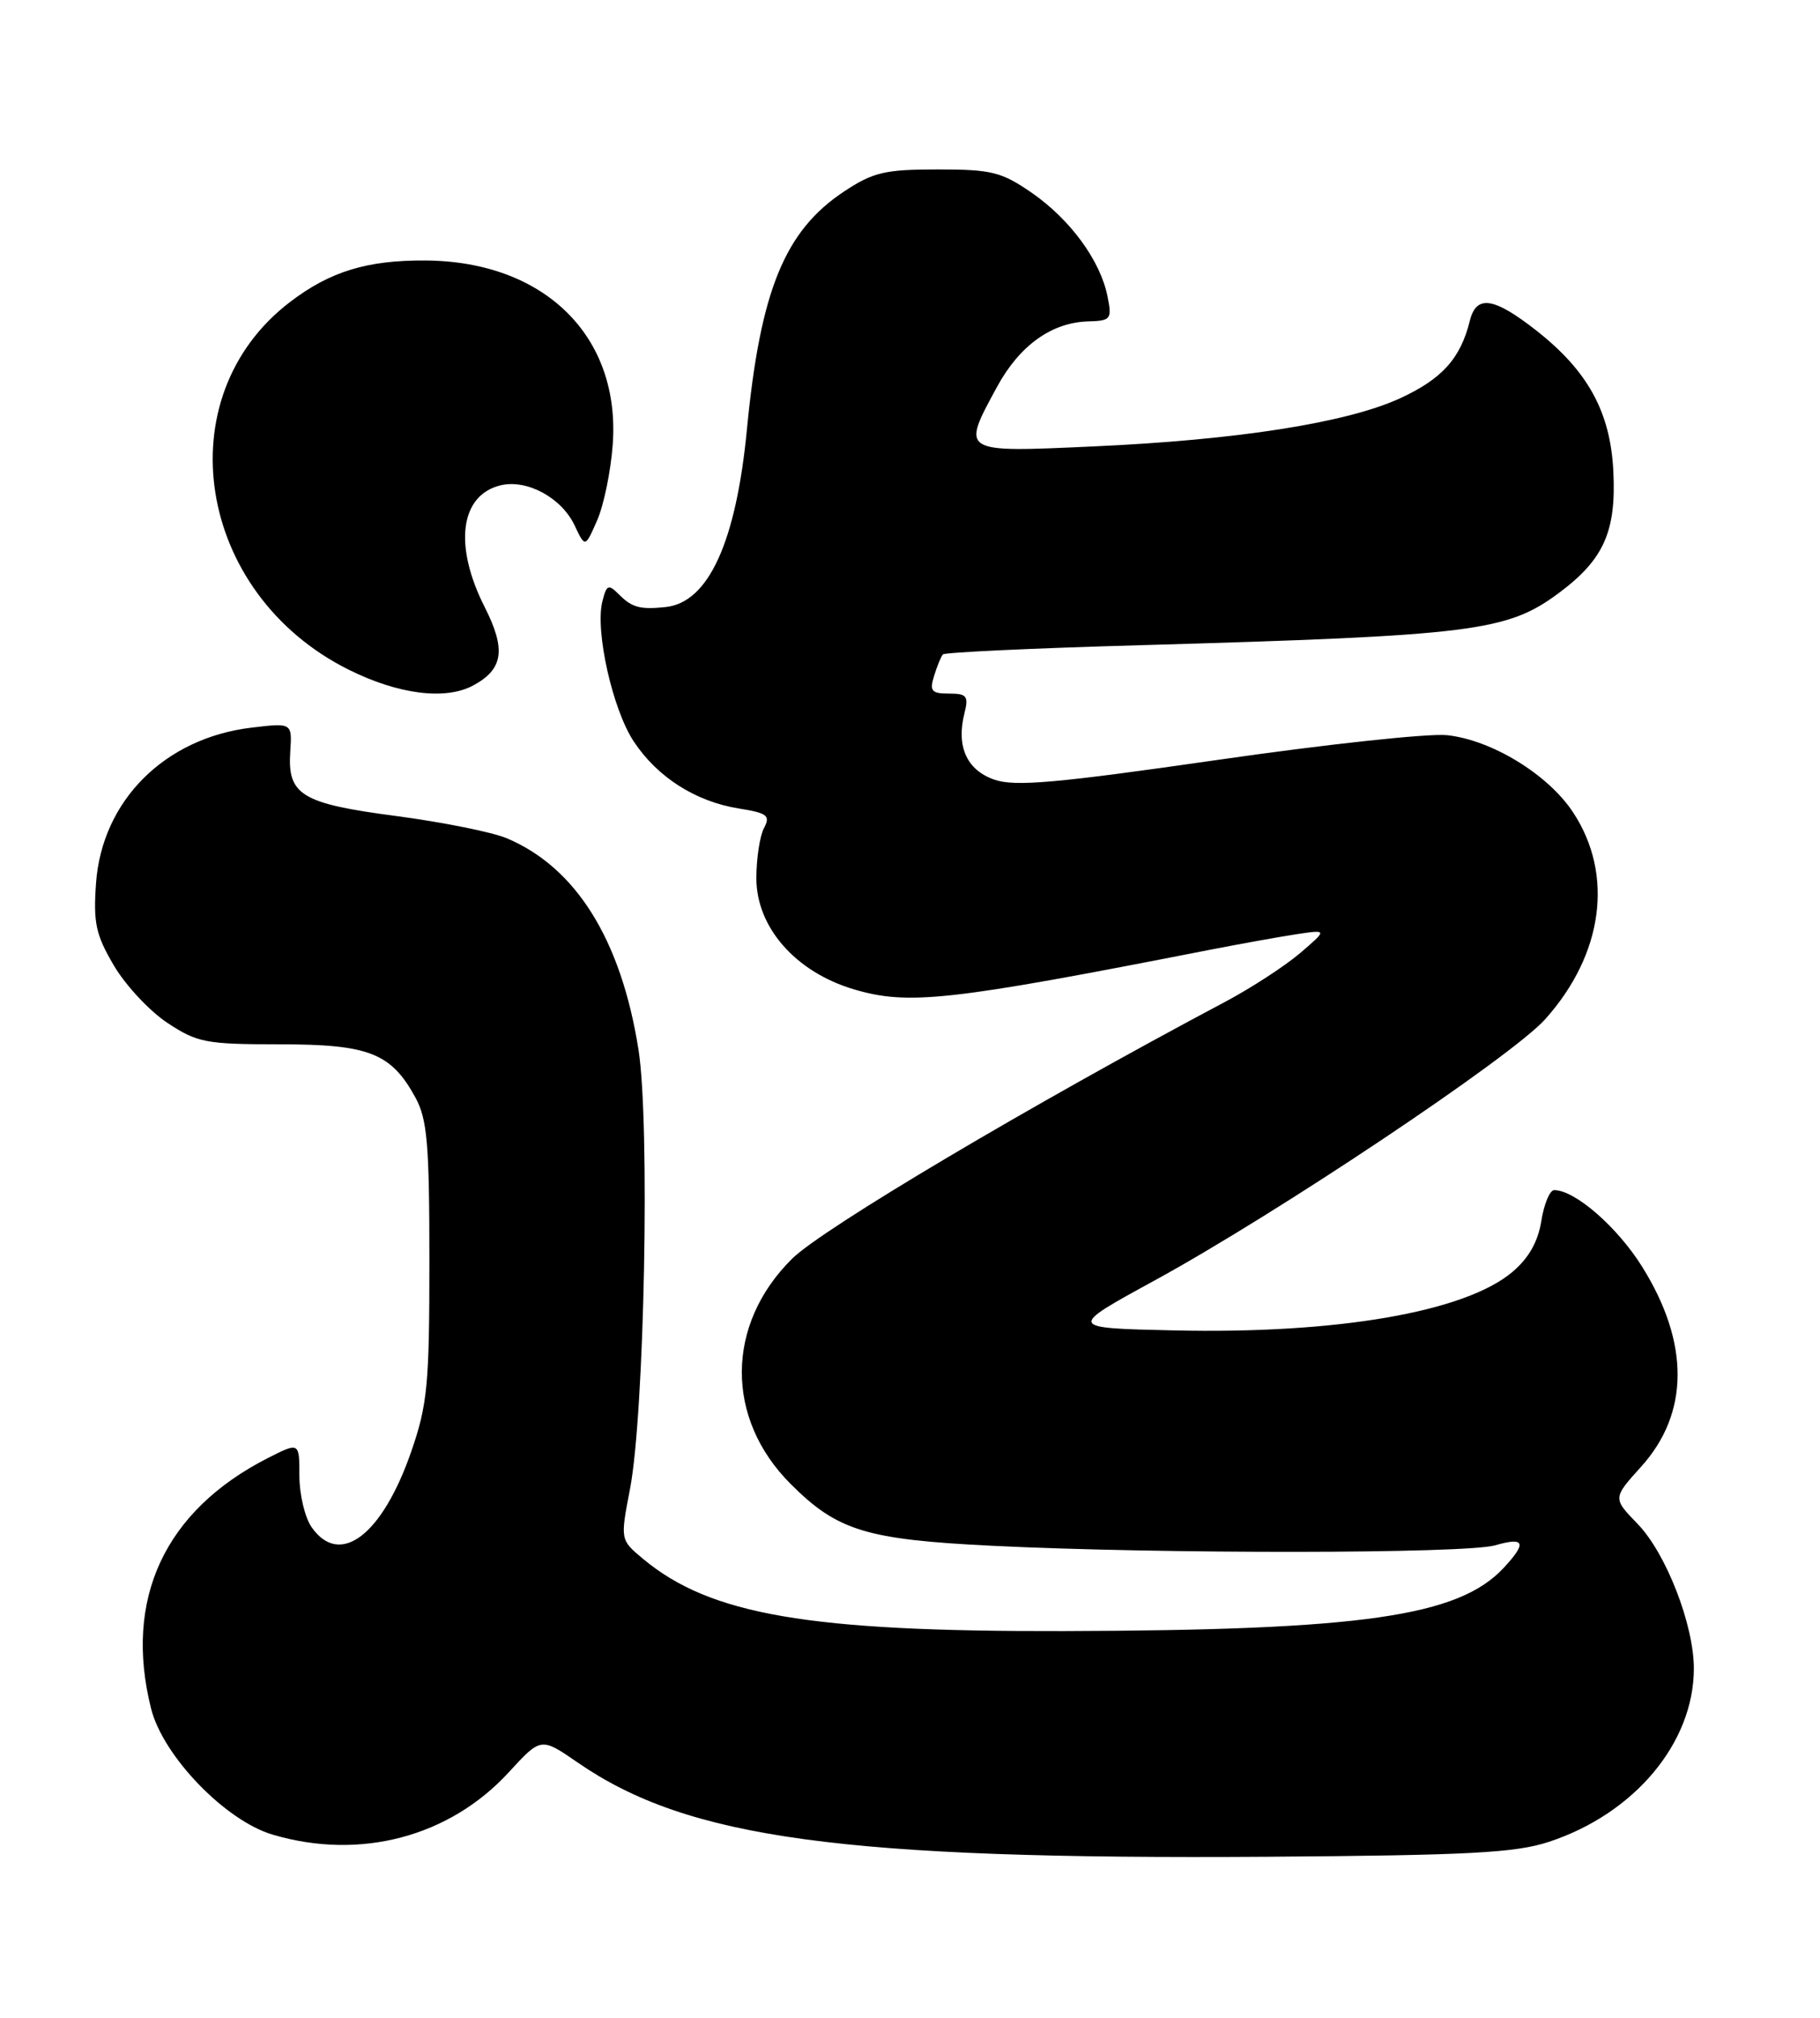 <?xml version="1.0" encoding="UTF-8" standalone="no"?>
<!DOCTYPE svg PUBLIC "-//W3C//DTD SVG 1.1//EN" "http://www.w3.org/Graphics/SVG/1.1/DTD/svg11.dtd" >
<svg xmlns="http://www.w3.org/2000/svg" xmlns:xlink="http://www.w3.org/1999/xlink" version="1.1" viewBox="0 0 231 256">
 <g >
 <path fill="currentColor"
d=" M 196.59 233.69 C 207.45 230.12 214.97 221.14 214.99 211.73 C 215.00 206.18 211.47 197.08 207.85 193.35 C 204.69 190.09 204.69 190.09 208.29 186.10 C 214.43 179.31 214.47 170.39 208.42 160.71 C 205.26 155.66 199.90 151.00 197.26 151.00 C 196.71 151.00 195.97 152.76 195.63 154.91 C 195.21 157.56 194.02 159.65 191.94 161.40 C 185.91 166.47 169.67 169.27 149.00 168.80 C 135.50 168.50 135.50 168.50 146.48 162.50 C 162.09 153.98 191.84 134.09 196.11 129.33 C 203.51 121.08 204.87 110.94 199.64 103.04 C 196.48 98.26 189.36 93.90 183.69 93.28 C 181.39 93.02 168.23 94.44 154.45 96.43 C 134.02 99.37 128.81 99.83 126.20 98.92 C 122.70 97.70 121.35 94.71 122.41 90.50 C 122.96 88.32 122.71 88.00 120.45 88.00 C 118.23 88.00 117.96 87.68 118.56 85.75 C 118.94 84.51 119.44 83.29 119.68 83.03 C 119.91 82.77 131.22 82.24 144.80 81.86 C 187.02 80.65 191.27 80.12 197.84 75.25 C 203.56 71.00 205.15 67.44 204.77 59.79 C 204.40 52.29 201.55 47.08 195.00 41.94 C 189.58 37.69 187.37 37.37 186.55 40.72 C 185.37 45.49 183.01 48.10 177.67 50.55 C 170.89 53.65 157.06 55.82 138.78 56.64 C 121.84 57.41 121.98 57.49 126.56 49.06 C 129.41 43.83 133.48 40.91 138.11 40.78 C 141.00 40.70 141.15 40.50 140.57 37.61 C 139.67 33.08 135.86 27.87 130.98 24.48 C 127.11 21.81 125.88 21.50 119.01 21.50 C 112.31 21.50 110.83 21.85 107.14 24.29 C 99.60 29.28 96.50 36.85 94.80 54.50 C 93.42 68.79 89.92 76.44 84.50 77.02 C 81.26 77.36 80.23 77.09 78.60 75.46 C 77.21 74.07 77.00 74.15 76.45 76.33 C 75.52 80.07 77.75 90.02 80.44 94.08 C 83.44 98.61 88.28 101.70 93.77 102.58 C 97.40 103.16 97.81 103.48 96.97 105.06 C 96.44 106.05 96.00 108.92 96.00 111.43 C 96.00 117.65 100.97 123.32 108.36 125.52 C 115.31 127.58 120.42 127.01 153.50 120.52 C 157.35 119.77 162.30 118.88 164.50 118.54 C 168.50 117.94 168.50 117.94 165.00 120.94 C 163.07 122.58 158.80 125.36 155.50 127.11 C 130.76 140.24 104.43 155.86 100.53 159.71 C 92.10 168.05 92.02 179.96 100.35 188.28 C 106.29 194.23 109.94 195.34 126.00 196.13 C 147.36 197.18 186.02 197.14 189.76 196.07 C 193.54 194.98 193.83 195.73 190.84 198.94 C 185.11 205.09 172.86 206.85 135.00 206.95 C 102.59 207.03 90.15 204.89 81.61 197.78 C 78.72 195.37 78.72 195.37 79.96 188.93 C 81.80 179.39 82.51 142.52 81.04 133.18 C 78.83 119.21 73.10 110.03 64.28 106.34 C 62.42 105.57 56.14 104.31 50.32 103.54 C 38.25 101.96 36.47 100.87 36.84 95.37 C 37.08 91.71 37.08 91.71 31.94 92.32 C 20.91 93.63 12.95 101.58 12.19 112.04 C 11.83 117.07 12.15 118.59 14.44 122.48 C 15.91 124.99 18.97 128.27 21.23 129.77 C 25.04 132.29 26.13 132.50 35.47 132.50 C 46.83 132.50 49.64 133.60 52.73 139.26 C 54.23 142.01 54.50 145.14 54.50 160.00 C 54.50 175.67 54.26 178.20 52.20 184.16 C 48.52 194.79 43.14 198.89 39.56 193.78 C 38.70 192.56 38.00 189.62 38.00 187.26 C 38.00 182.96 38.00 182.96 33.95 185.02 C 20.89 191.69 15.68 202.90 19.18 216.80 C 20.70 222.82 28.60 231.01 34.62 232.78 C 45.71 236.06 57.05 233.06 64.58 224.86 C 68.66 220.41 68.66 220.41 73.34 223.64 C 87.33 233.28 106.93 235.95 161.00 235.58 C 186.43 235.40 192.35 235.09 196.59 233.69 Z  M 60.04 86.98 C 63.88 84.92 64.25 82.43 61.53 77.05 C 57.57 69.25 58.38 62.87 63.48 61.59 C 66.84 60.75 71.27 63.13 72.94 66.68 C 74.27 69.50 74.27 69.50 75.80 66.00 C 76.64 64.08 77.53 59.75 77.77 56.39 C 78.77 42.65 69.10 33.15 54.00 33.05 C 46.61 33.00 41.89 34.44 36.82 38.31 C 20.97 50.40 24.92 75.31 44.22 84.95 C 50.52 88.10 56.51 88.87 60.04 86.98 Z "/>
</g>
</svg>